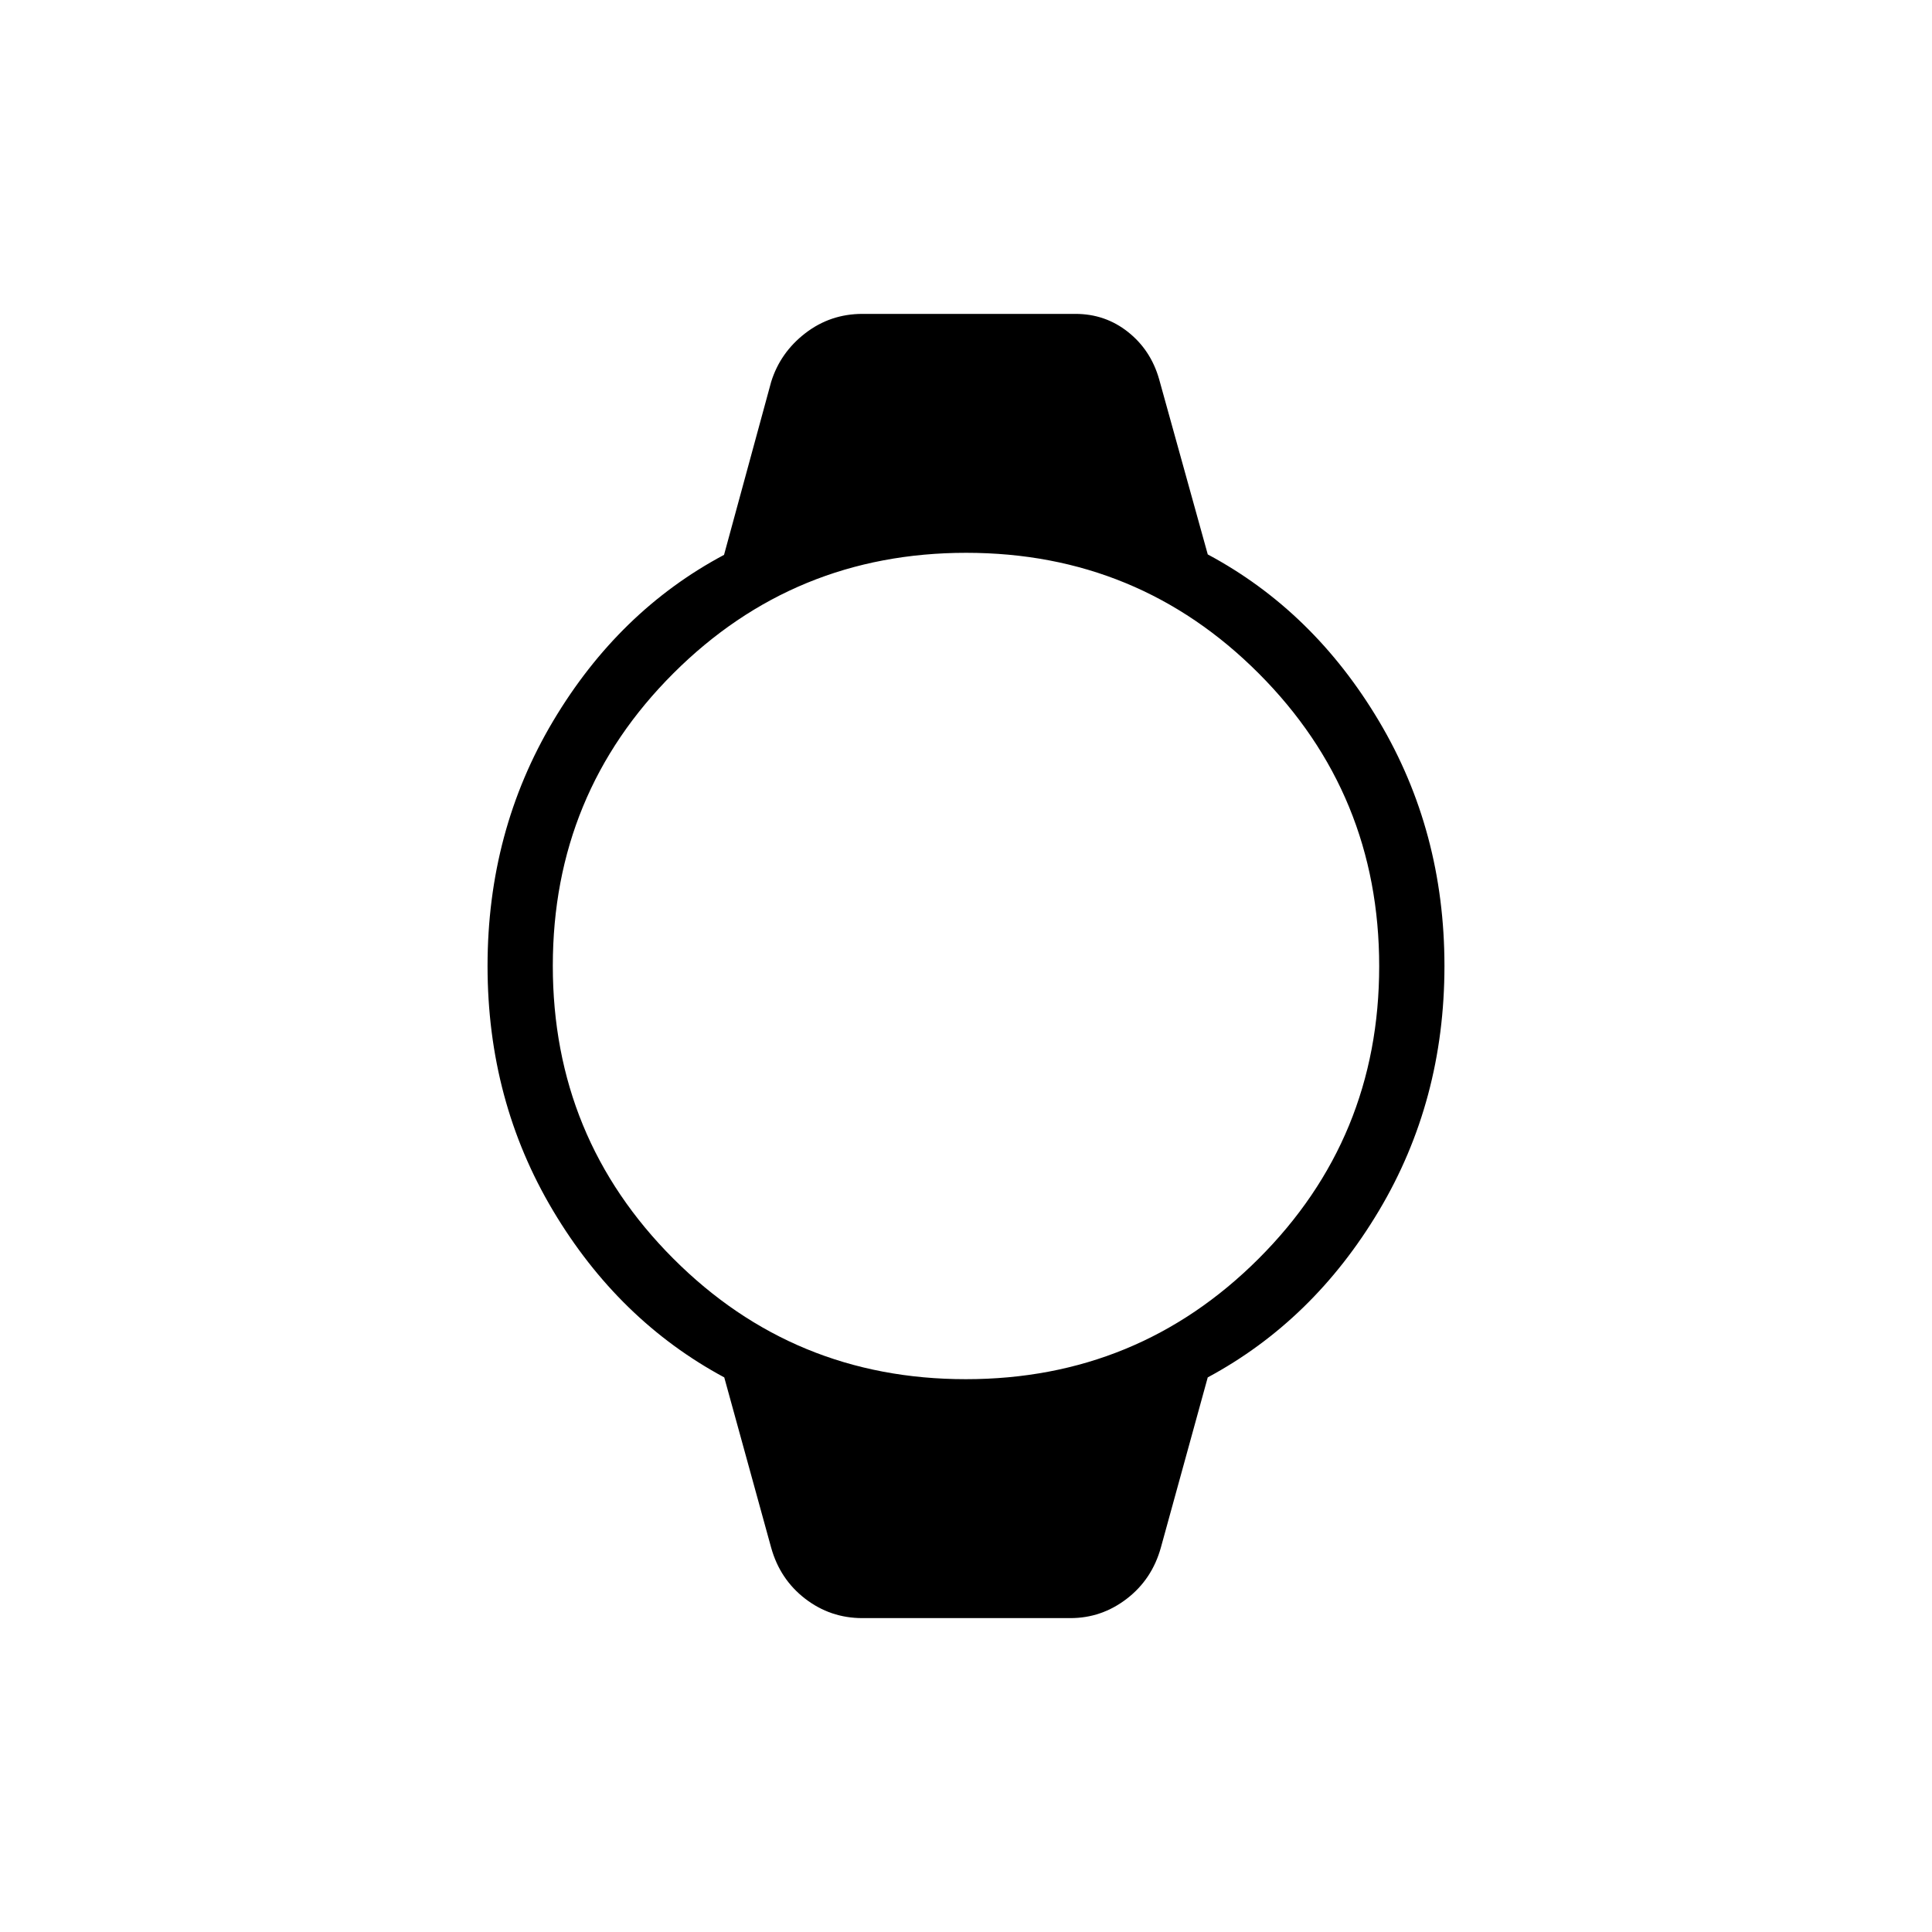 <svg xmlns="http://www.w3.org/2000/svg" height="40" viewBox="0 -960 960 960" width="40"><path d="M428.51-155.97q-15.91 0-28.43-9.64-12.51-9.63-16.9-25.38l-23.3-84.59q-52.52-28.25-85.07-82.84-32.55-54.59-32.55-121.58t32.58-121.71q32.58-54.71 84.93-82.58l23.41-85.95q4.53-14.59 16.97-24.19 12.45-9.6 28.41-9.6h105.8q14.8 0 26.11 8.96 11.3 8.95 15.45 23.35l24.21 87.21q52.52 28.11 85.07 82.82 32.54 54.7 32.54 121.69t-32.55 121.58q-32.55 54.59-85.07 82.84l-23.3 84.59q-4.39 15.75-16.9 25.38-12.52 9.64-28.05 9.64H428.51Zm51.37-118.72q85.52 0 145.47-59.83 59.96-59.84 59.96-145.36 0-85.52-59.83-145.47-59.84-59.96-145.36-59.96-85.52 0-145.47 59.83-59.96 59.84-59.96 145.36 0 85.52 59.83 145.47 59.84 59.96 145.36 59.96Z"/></svg>